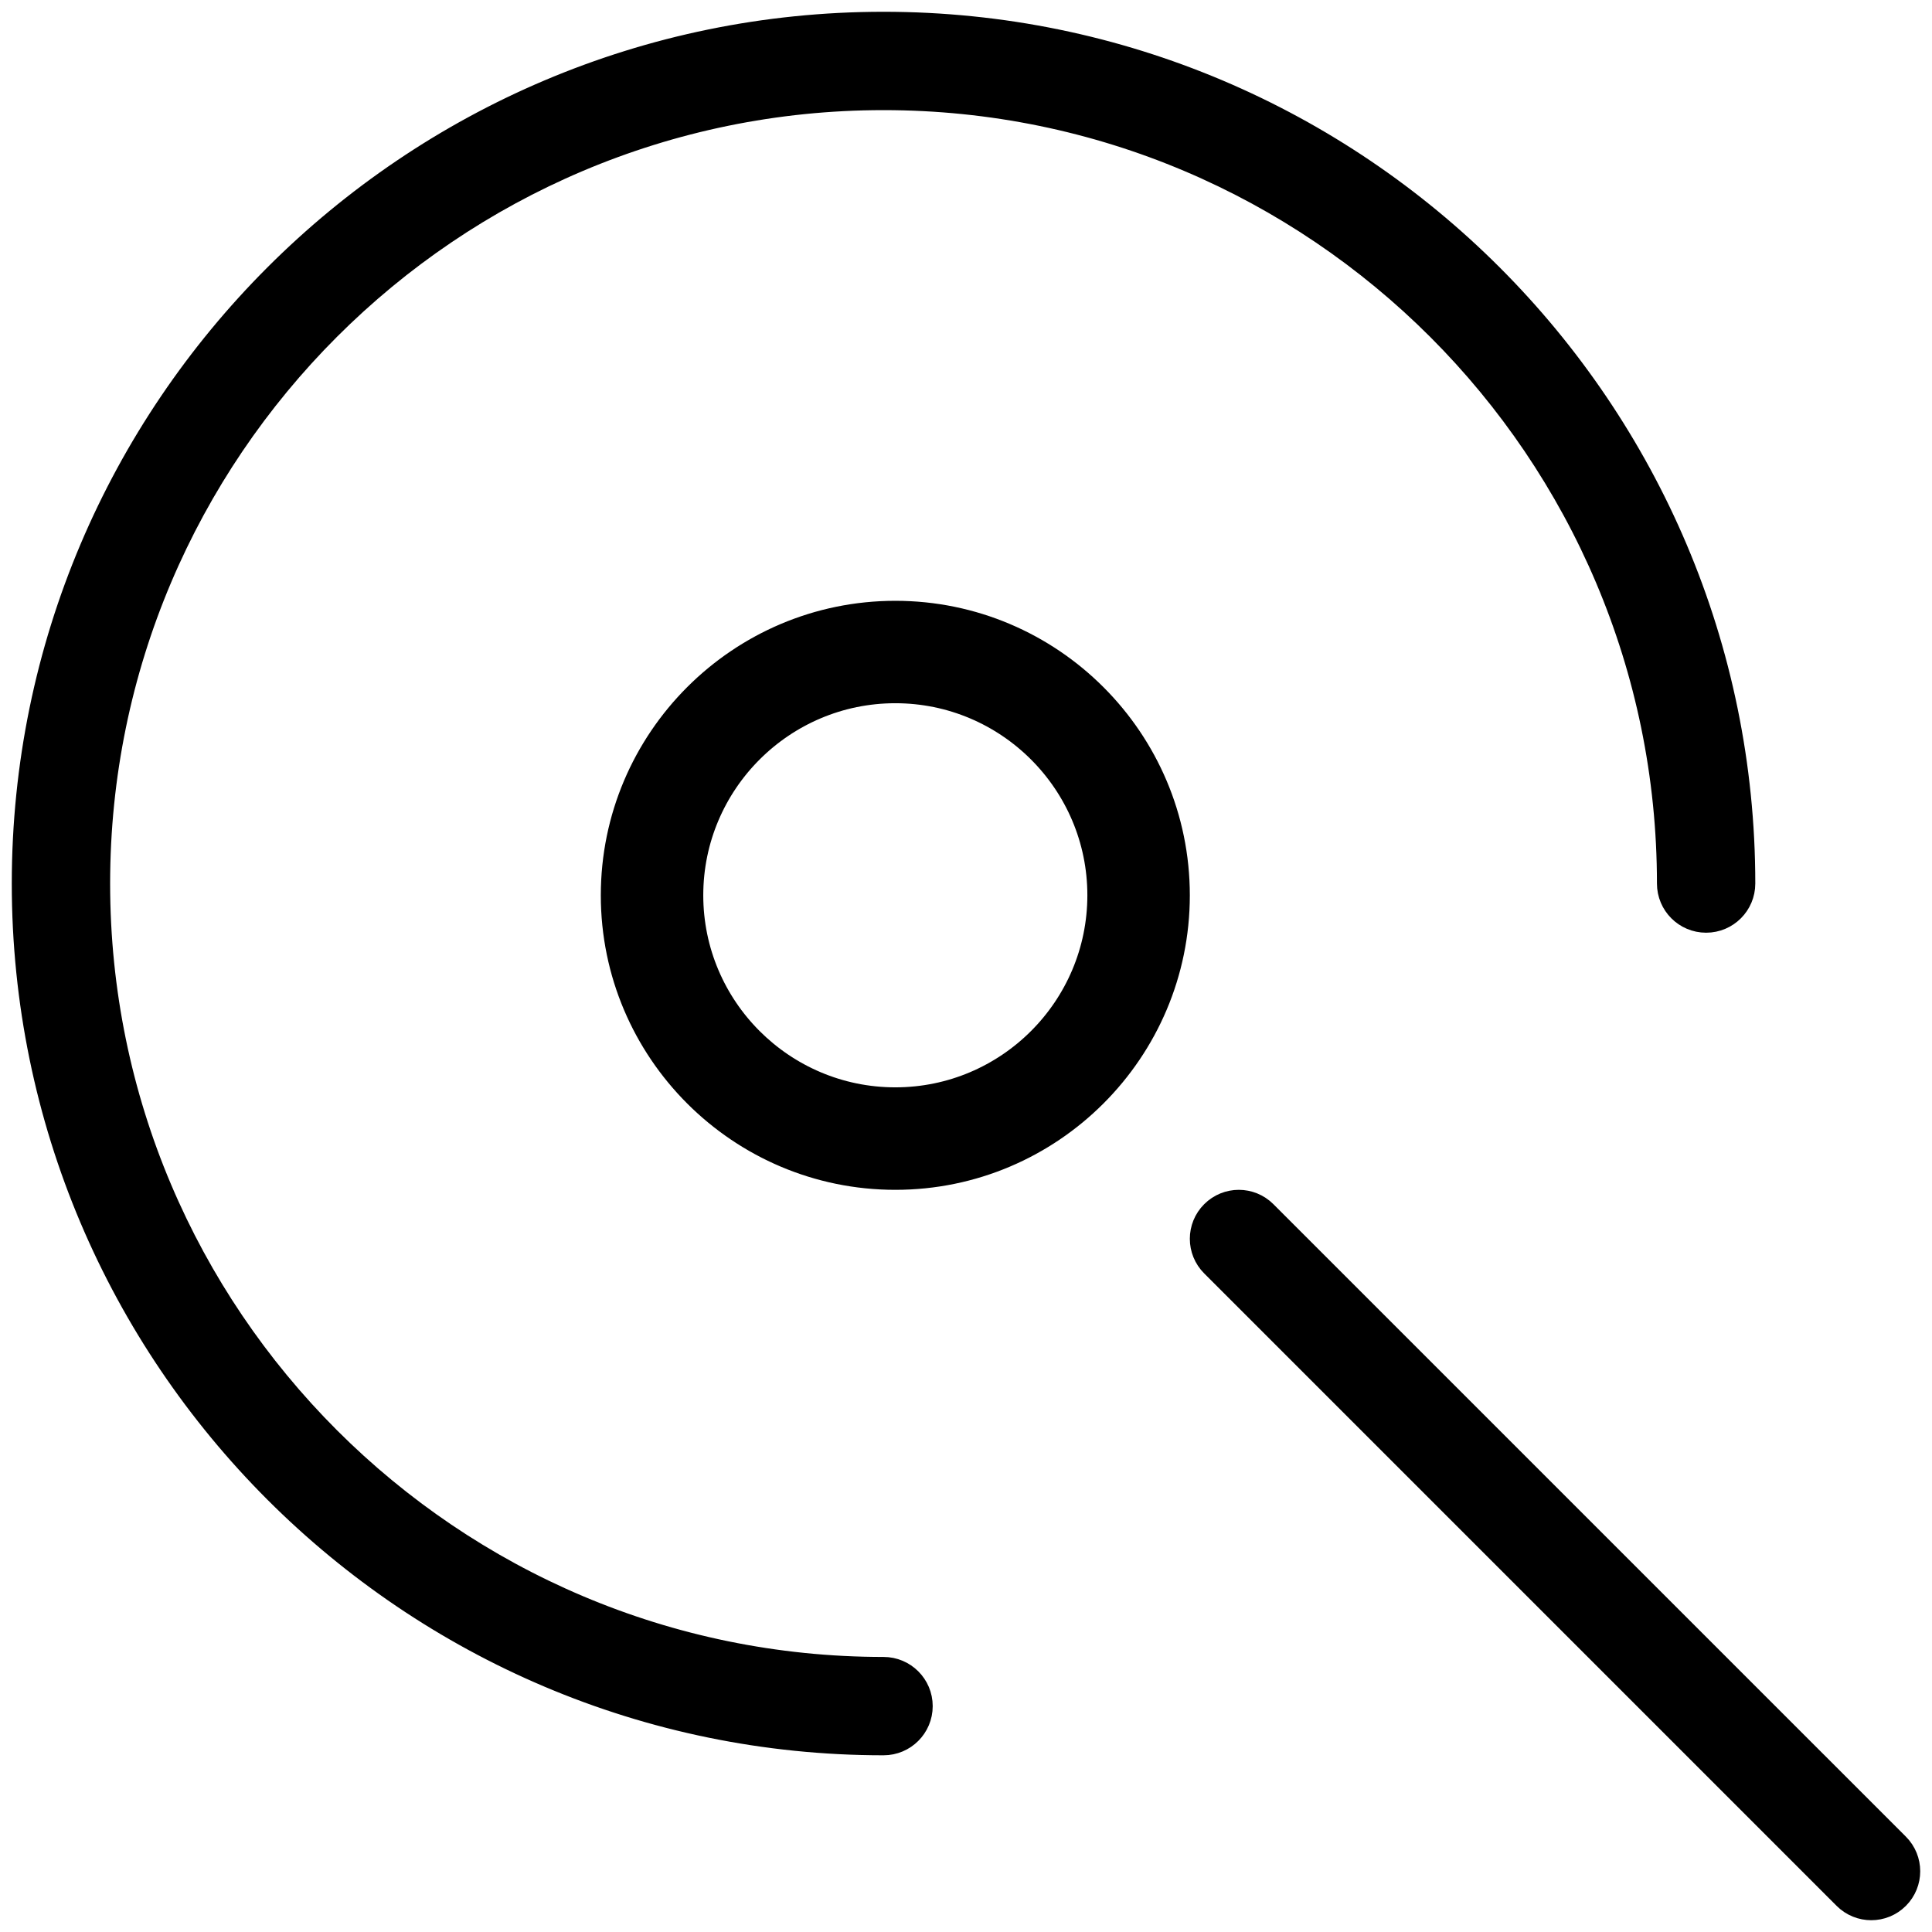 <?xml version="1.0" encoding="UTF-8"?>
<svg width="82px" height="82px" viewBox="0 0 82 82" version="1.1" xmlns="http://www.w3.org/2000/svg" xmlns:xlink="http://www.w3.org/1999/xlink">
    <!-- Generator: Sketch 49.3 (51167) - http://www.bohemiancoding.com/sketch -->
    <title>pcyingiao@3x</title>
    <desc>Created with Sketch.</desc>
    <defs></defs>
    <g id="Page-1" stroke="none" stroke-width="1" fill="none" fill-rule="evenodd">
        <g id="刀锋PC端" transform="translate(-372, -1771)" fill="#000000" fill-rule="nonzero" stroke="#000000">
            <g id="pcyingiao" transform="translate(373, 1772)">
                <path d="M36.5,69.826 C18.123,69.826 3.174,54.877 3.174,36.5 C3.174,18.123 18.123,3.174 36.5,3.174 C54.877,3.174 69.826,18.123 69.826,36.5 C69.826,37.376 70.535,38.087 71.413,38.087 C72.291,38.087 73,37.376 73,36.5 C73,16.374 56.626,0 36.5,0 C16.374,0 0,16.374 0,36.5 C0,56.626 16.374,73 36.5,73 C37.376,73 38.087,72.291 38.087,71.413 C38.087,70.535 37.376,69.826 36.5,69.826 Z" id="Shape"></path>
                <path d="M37,25 C30.383,25 25,30.383 25,37 C25,43.617 30.383,49 37,49 C43.617,49 49,43.617 49,37 C49,30.383 43.615,25 37,25 Z M37,45.65 C32.23,45.65 28.349,41.769 28.349,36.998 C28.349,32.228 32.23,28.347 37,28.347 C41.77,28.347 45.651,32.228 45.651,36.998 C45.65,41.77 41.77,45.65 37,45.65 Z" id="Shape"></path>
                <path d="M79.537,77.305 L52.694,50.463 C52.077,49.846 51.08,49.846 50.463,50.463 C49.846,51.08 49.846,52.077 50.463,52.694 L77.306,79.538 C77.614,79.845 78.018,80 78.422,80 C78.826,80 79.23,79.845 79.537,79.538 C80.154,78.921 80.154,77.922 79.537,77.305 Z" id="Shape"></path>
            </g>
        </g>
    </g>
</svg>